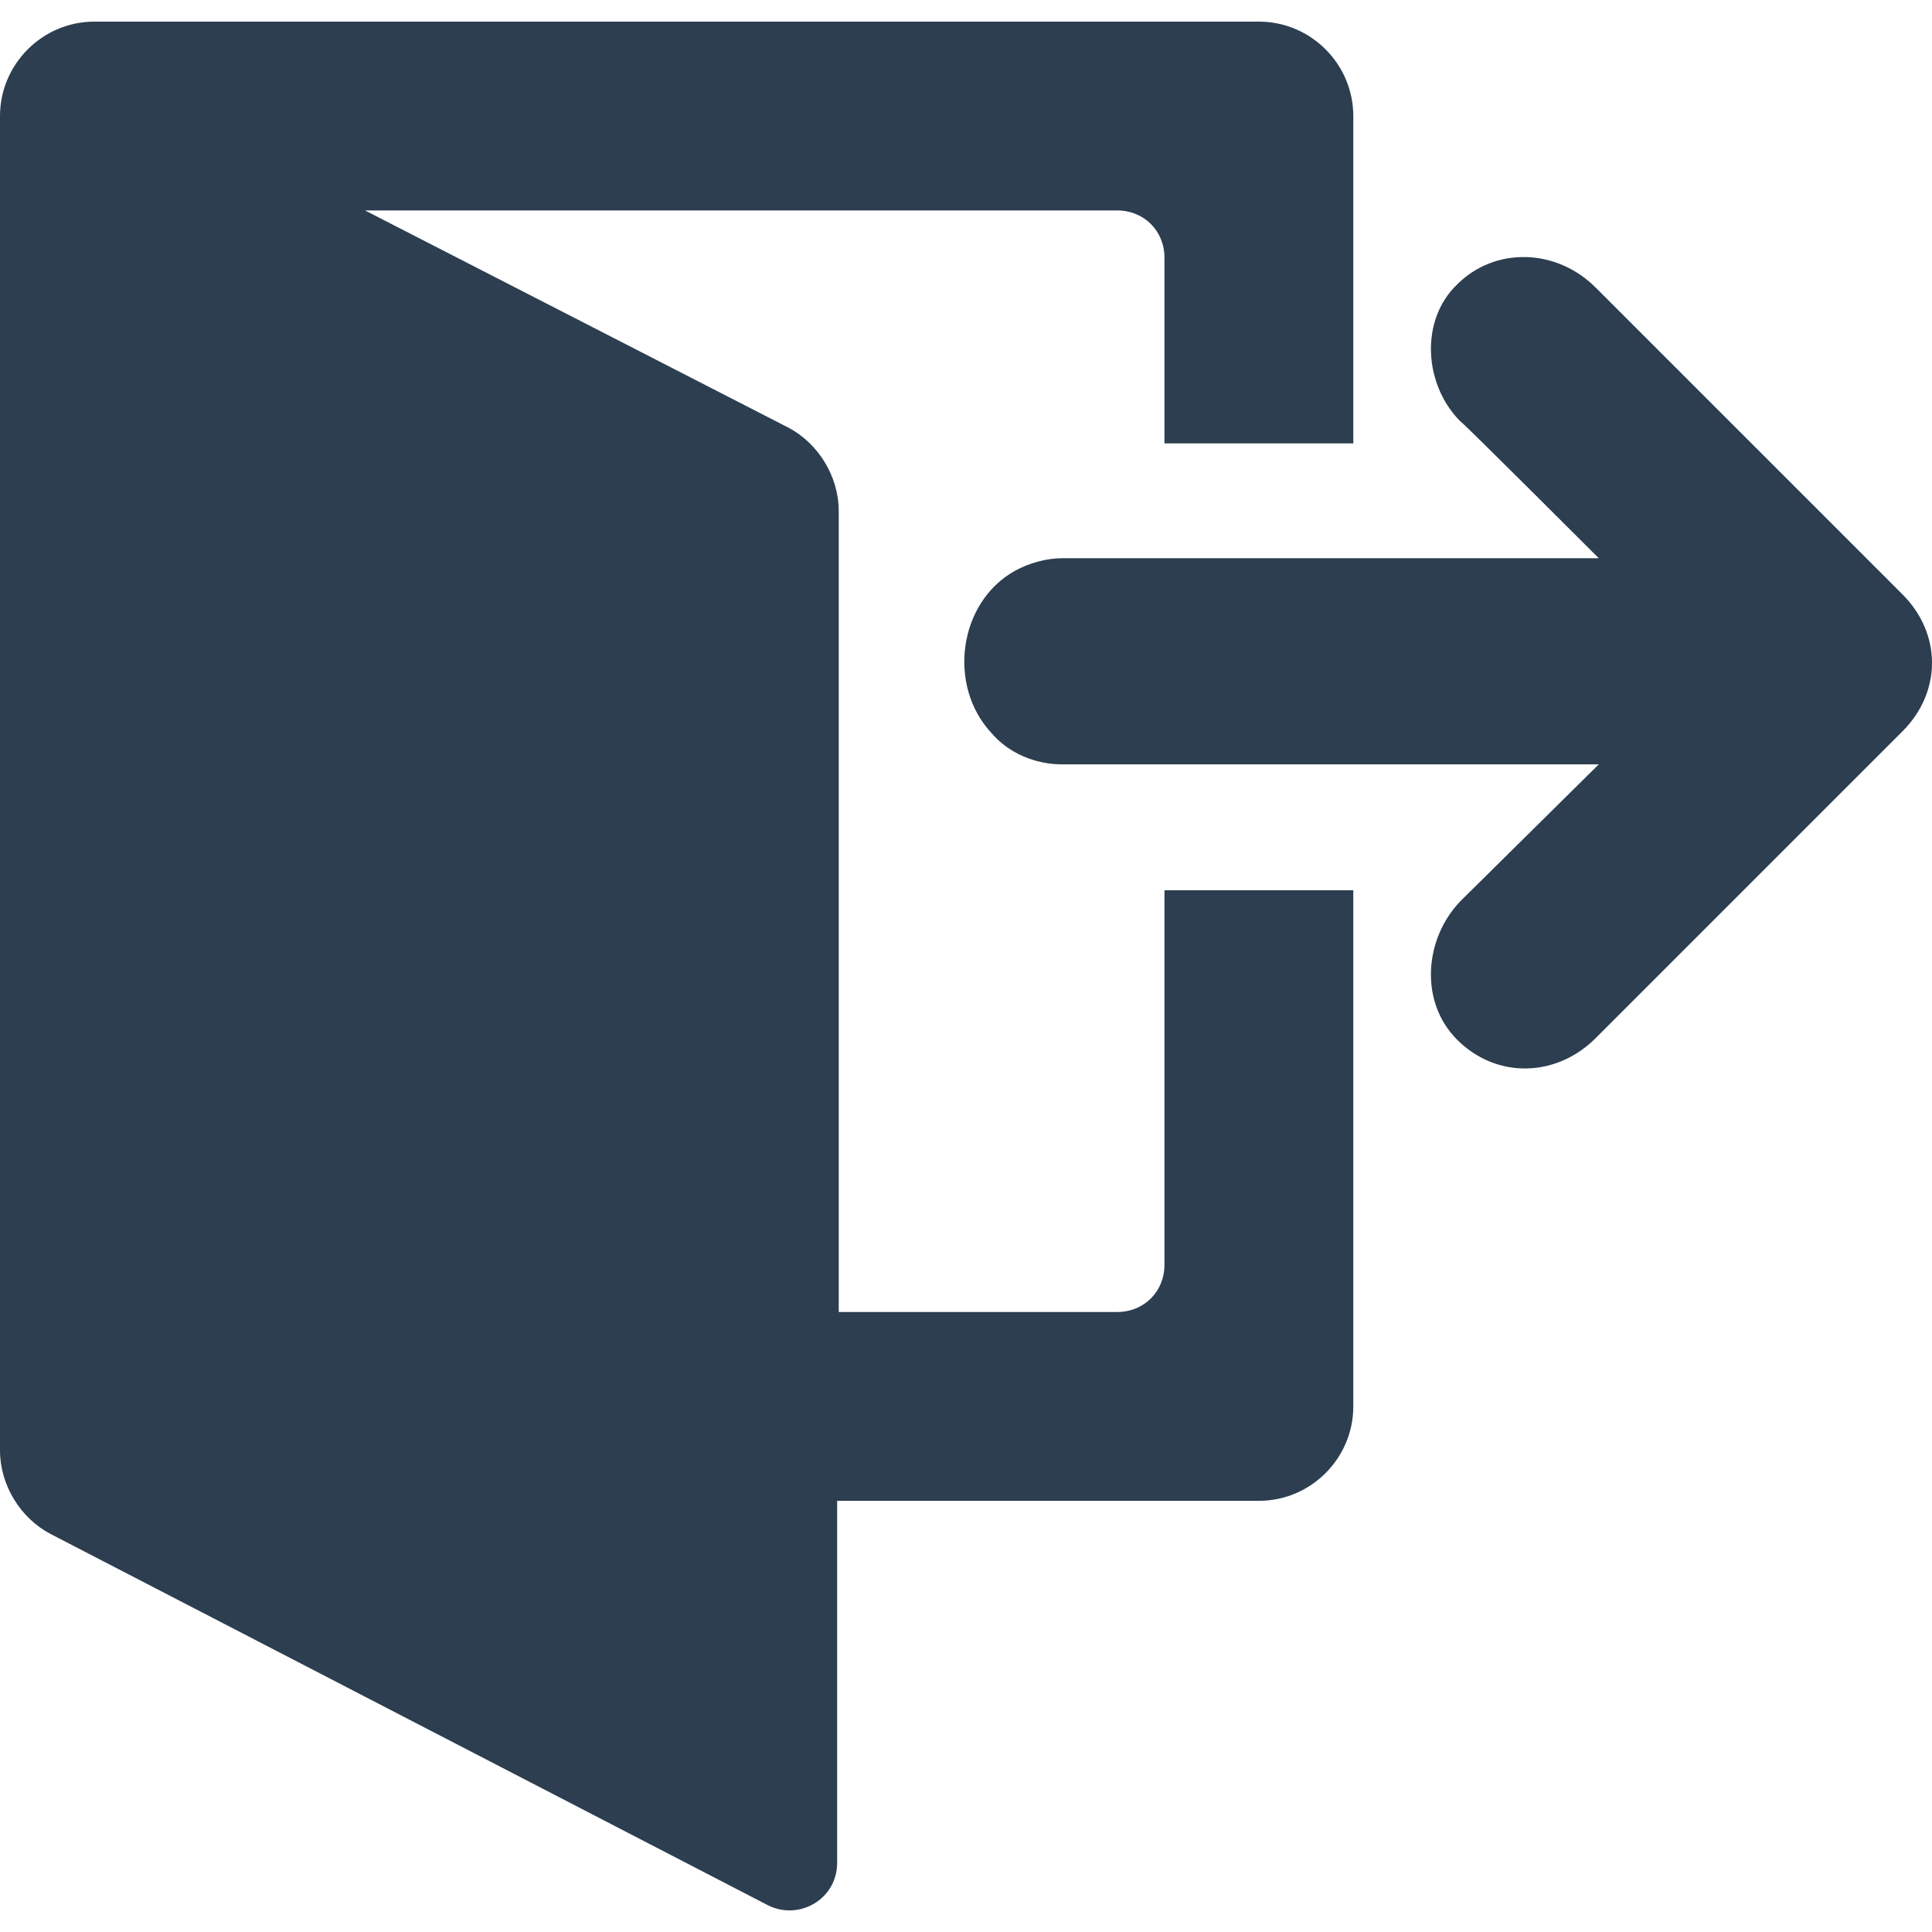 <svg xmlns="http://www.w3.org/2000/svg" viewBox="0 0 122.775 122.776"><g fill="#2c3e50"><path d="M86 28.074v-20.7c0-3.3-2.699-6-6-6H6c-3.3 0-6 2.7-6 6v84.801c0 2.199 1.3 4.299 3.2 5.299l45.6 23.601c2 1 4.4-.399 4.4-2.7v-23H80c3.301 0 6-2.699 6-6v-32.8H74v23.8c0 1.7-1.3 3-3 3H53.3v-50.9c0-2.2-1.3-4.3-3.2-5.3l-26.9-13.8H71c1.7 0 3 1.3 3 3v11.8h12z"/><path d="M101.4 18.273l19.5 19.5c2.5 2.5 2.5 6.2 0 8.7l-19.5 19.5c-2.5 2.5-6.301 2.601-8.801.101-2.399-2.399-2.1-6.4.201-8.8l8.799-8.7H67.5c-1.699 0-3.4-.7-4.5-2-2.8-3-2.1-8.3 1.5-10.3.9-.5 2-.8 3-.8h34.1s-8.699-8.7-8.799-8.7c-2.301-2.3-2.601-6.4-.201-8.7 2.4-2.4 6.3-2.301 8.8.199z"/></g></svg>